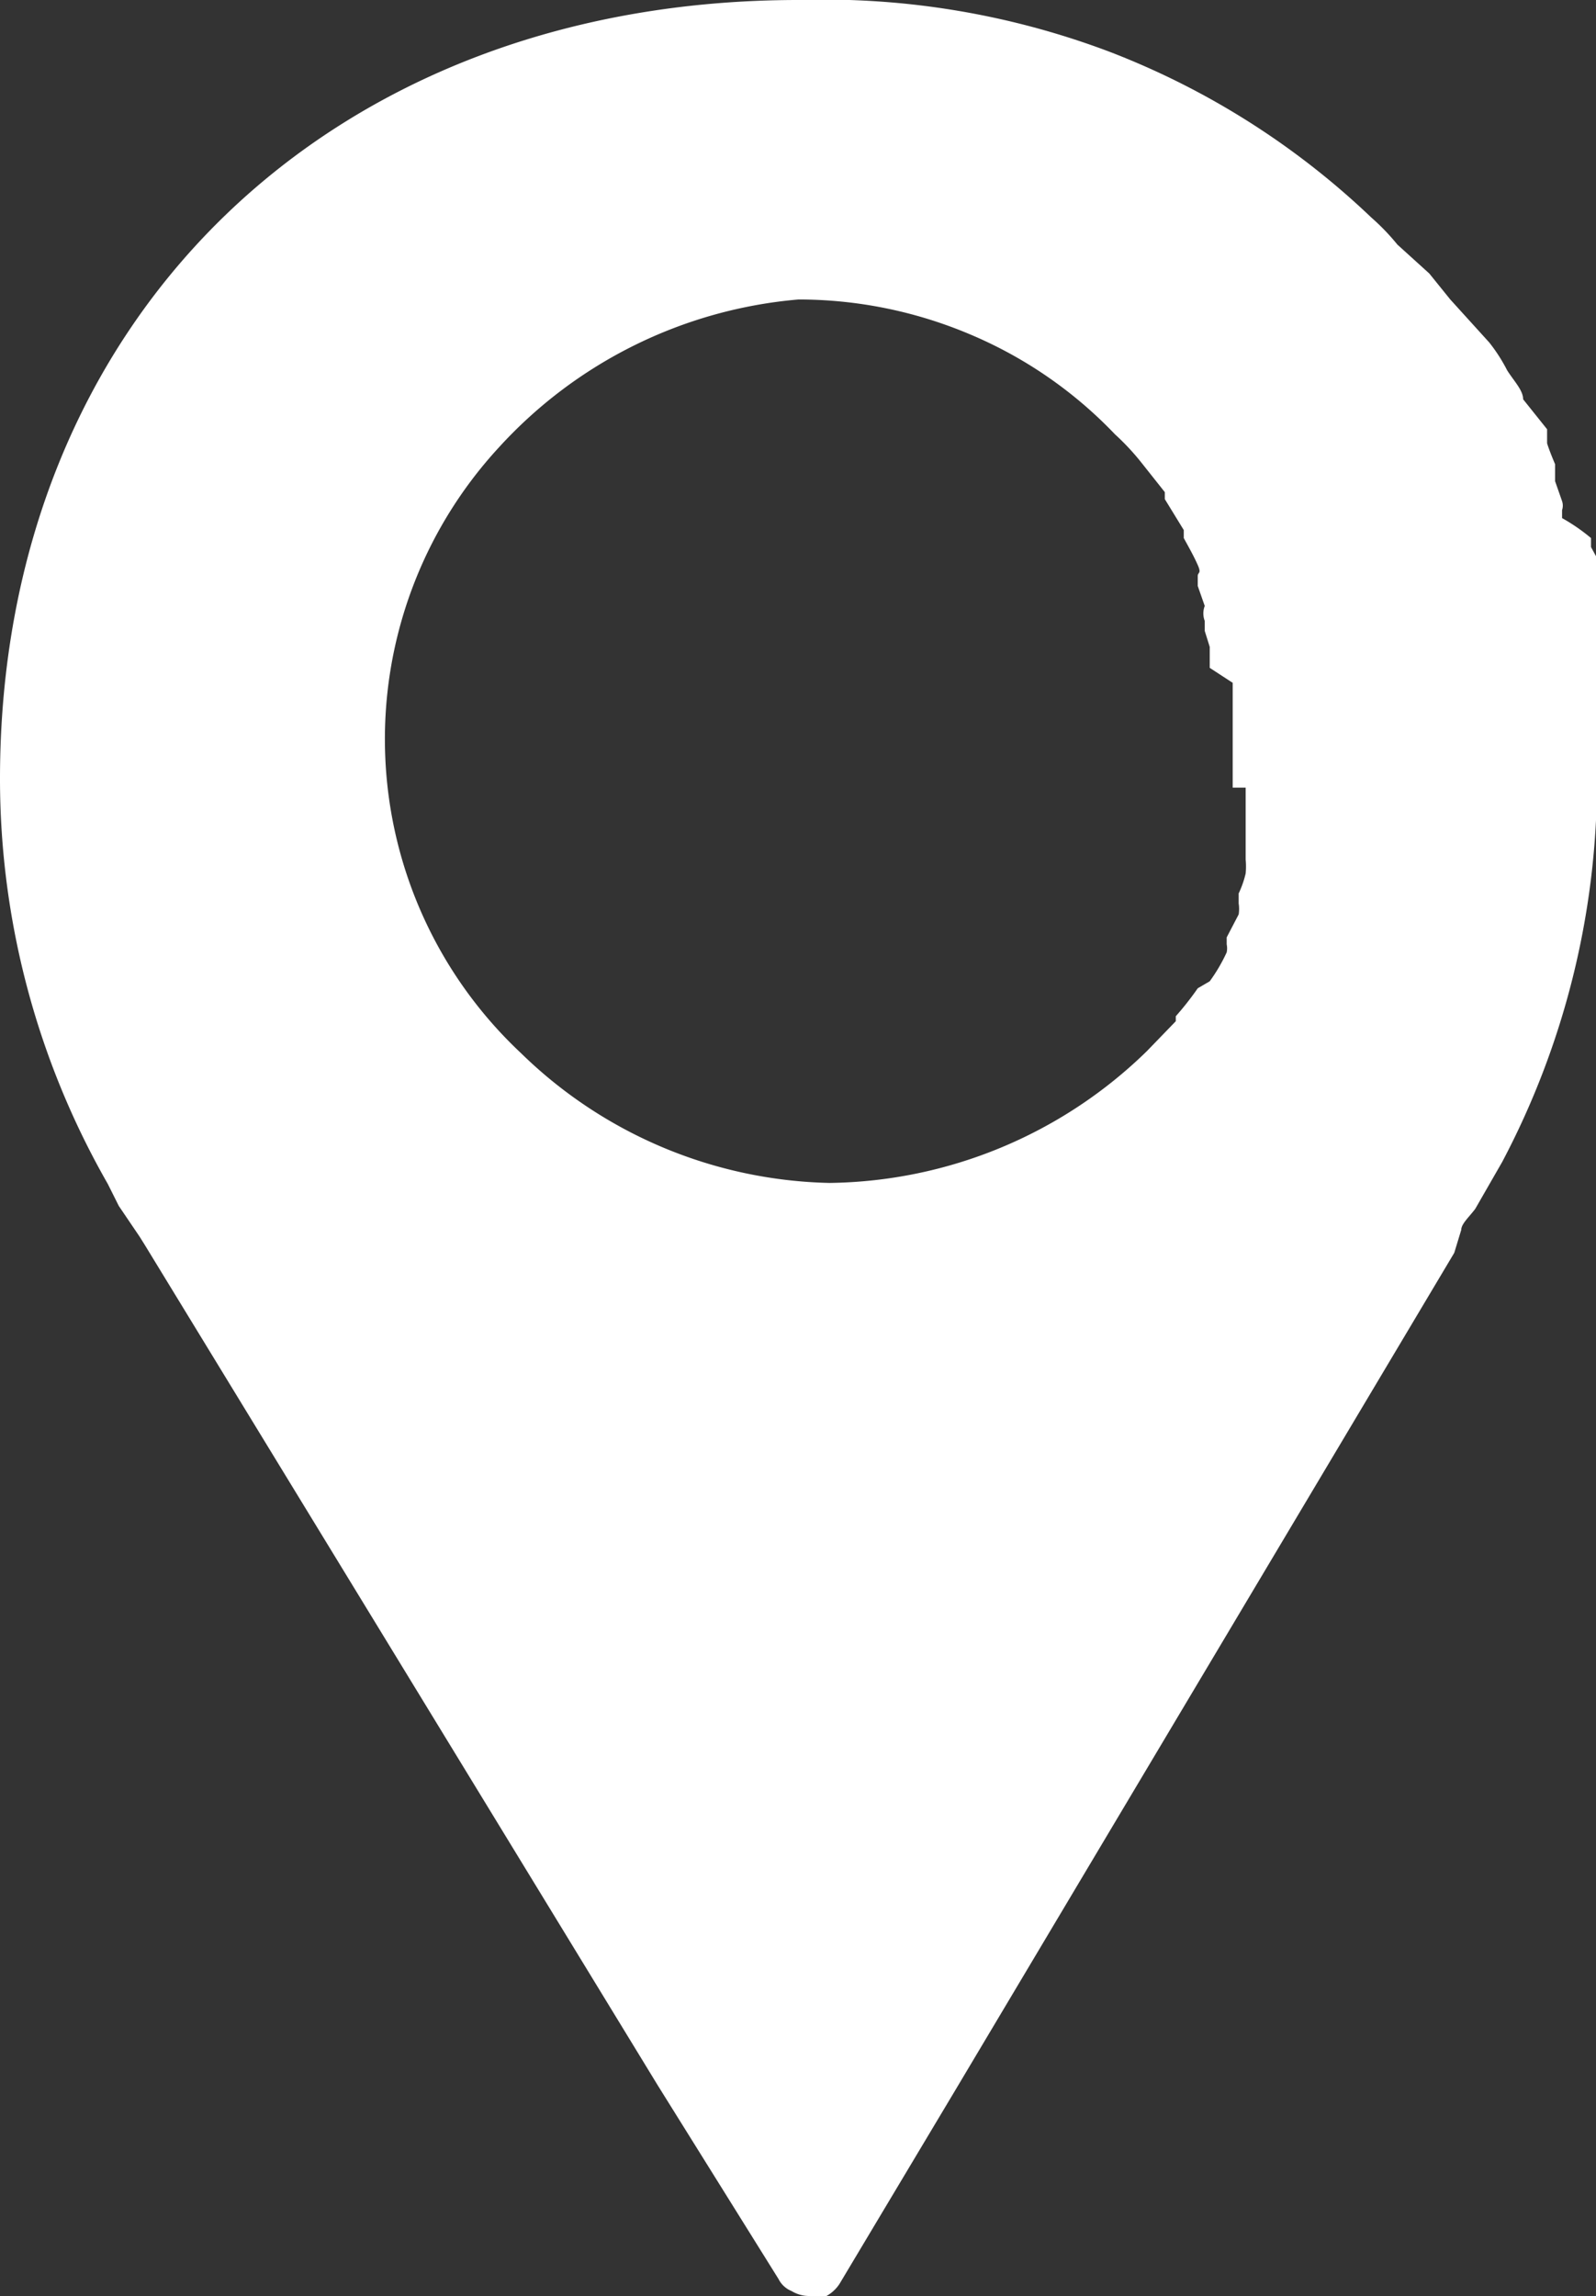 <svg xmlns="http://www.w3.org/2000/svg" xmlns:xlink="http://www.w3.org/1999/xlink" viewBox="0 0 15.99 23"><rect x="0" y="0" width="15.99" height="23" fill="#333333" stroke="none"/><defs><style>.cls-1{fill:none;}.cls-2{clip-path:url(#clip-path);}.cls-3{fill:#fff;fill-rule:evenodd;}</style><clipPath id="clip-path" transform="translate(0 0)"><rect class="cls-1" width="16" height="23"/></clipPath></defs><g id="Layer_2" data-name="Layer 2"><g id="Layer_1-2" data-name="Layer 1"><g class="cls-2"><path class="cls-3" d="M14.64,12.32c0-.06.08-.13.14-.21l.27-.47A8.19,8.19,0,0,0,16,7.86V7a.33.33,0,0,0,0-.14V6.56a.13.13,0,0,0,0-.12V6.33a.48.48,0,0,0,0-.17V5.9a.28.28,0,0,0,0-.13.33.33,0,0,0,0-.18l-.06-.11V5.39a1.87,1.87,0,0,0-.29-.2V5.11a.14.14,0,0,0,0-.09l-.07-.2V4.65s-.06-.14-.08-.21l0-.08V4.3L15.26,4V4c0-.09-.09-.18-.16-.29v0a1.67,1.67,0,0,0-.18-.28L14.53,3l-.21-.26L14,2.45a2.23,2.23,0,0,0-.26-.27A7.91,7.91,0,0,0,11.12.52,8.1,8.1,0,0,0,8,0C3.29,0,0,3.21,0,7.8a8.17,8.17,0,0,0,1.08,4.06l.11.22.21.31.05.08,5.14,8.42L7.8,22.83a.25.25,0,0,0,.13.12A.34.34,0,0,0,8.1,23,.41.41,0,0,0,8.28,23a.37.37,0,0,0,.13-.12l1.16-1.94,5-8.39ZM12.48,7.89v.72a.74.74,0,0,1,0,.14,1,1,0,0,1-.07.2v.1a.36.36,0,0,1,0,.11l-.12.23v.07a.2.2,0,0,1,0,.08,1.69,1.69,0,0,1-.17.29L12,9.9a3,3,0,0,1-.22.28v.05l-.29.3a4.63,4.63,0,0,1-3.18,1.32h0a4.56,4.56,0,0,1-3.09-1.3A4.31,4.31,0,0,1,5,4.48,4.59,4.59,0,0,1,8,3H8a4.41,4.41,0,0,1,1.72.35,4.32,4.32,0,0,1,1.45,1,2.44,2.44,0,0,1,.27.29l.23.29V5l.19.31,0,.08c.06.11.1.18.14.27s0,.07,0,.11v.1l.07.2a.21.21,0,0,0,0,.15v.1l.05.16v.21l.23.15V7.89Z" transform="translate(0 0)"/></g></g></g></svg>